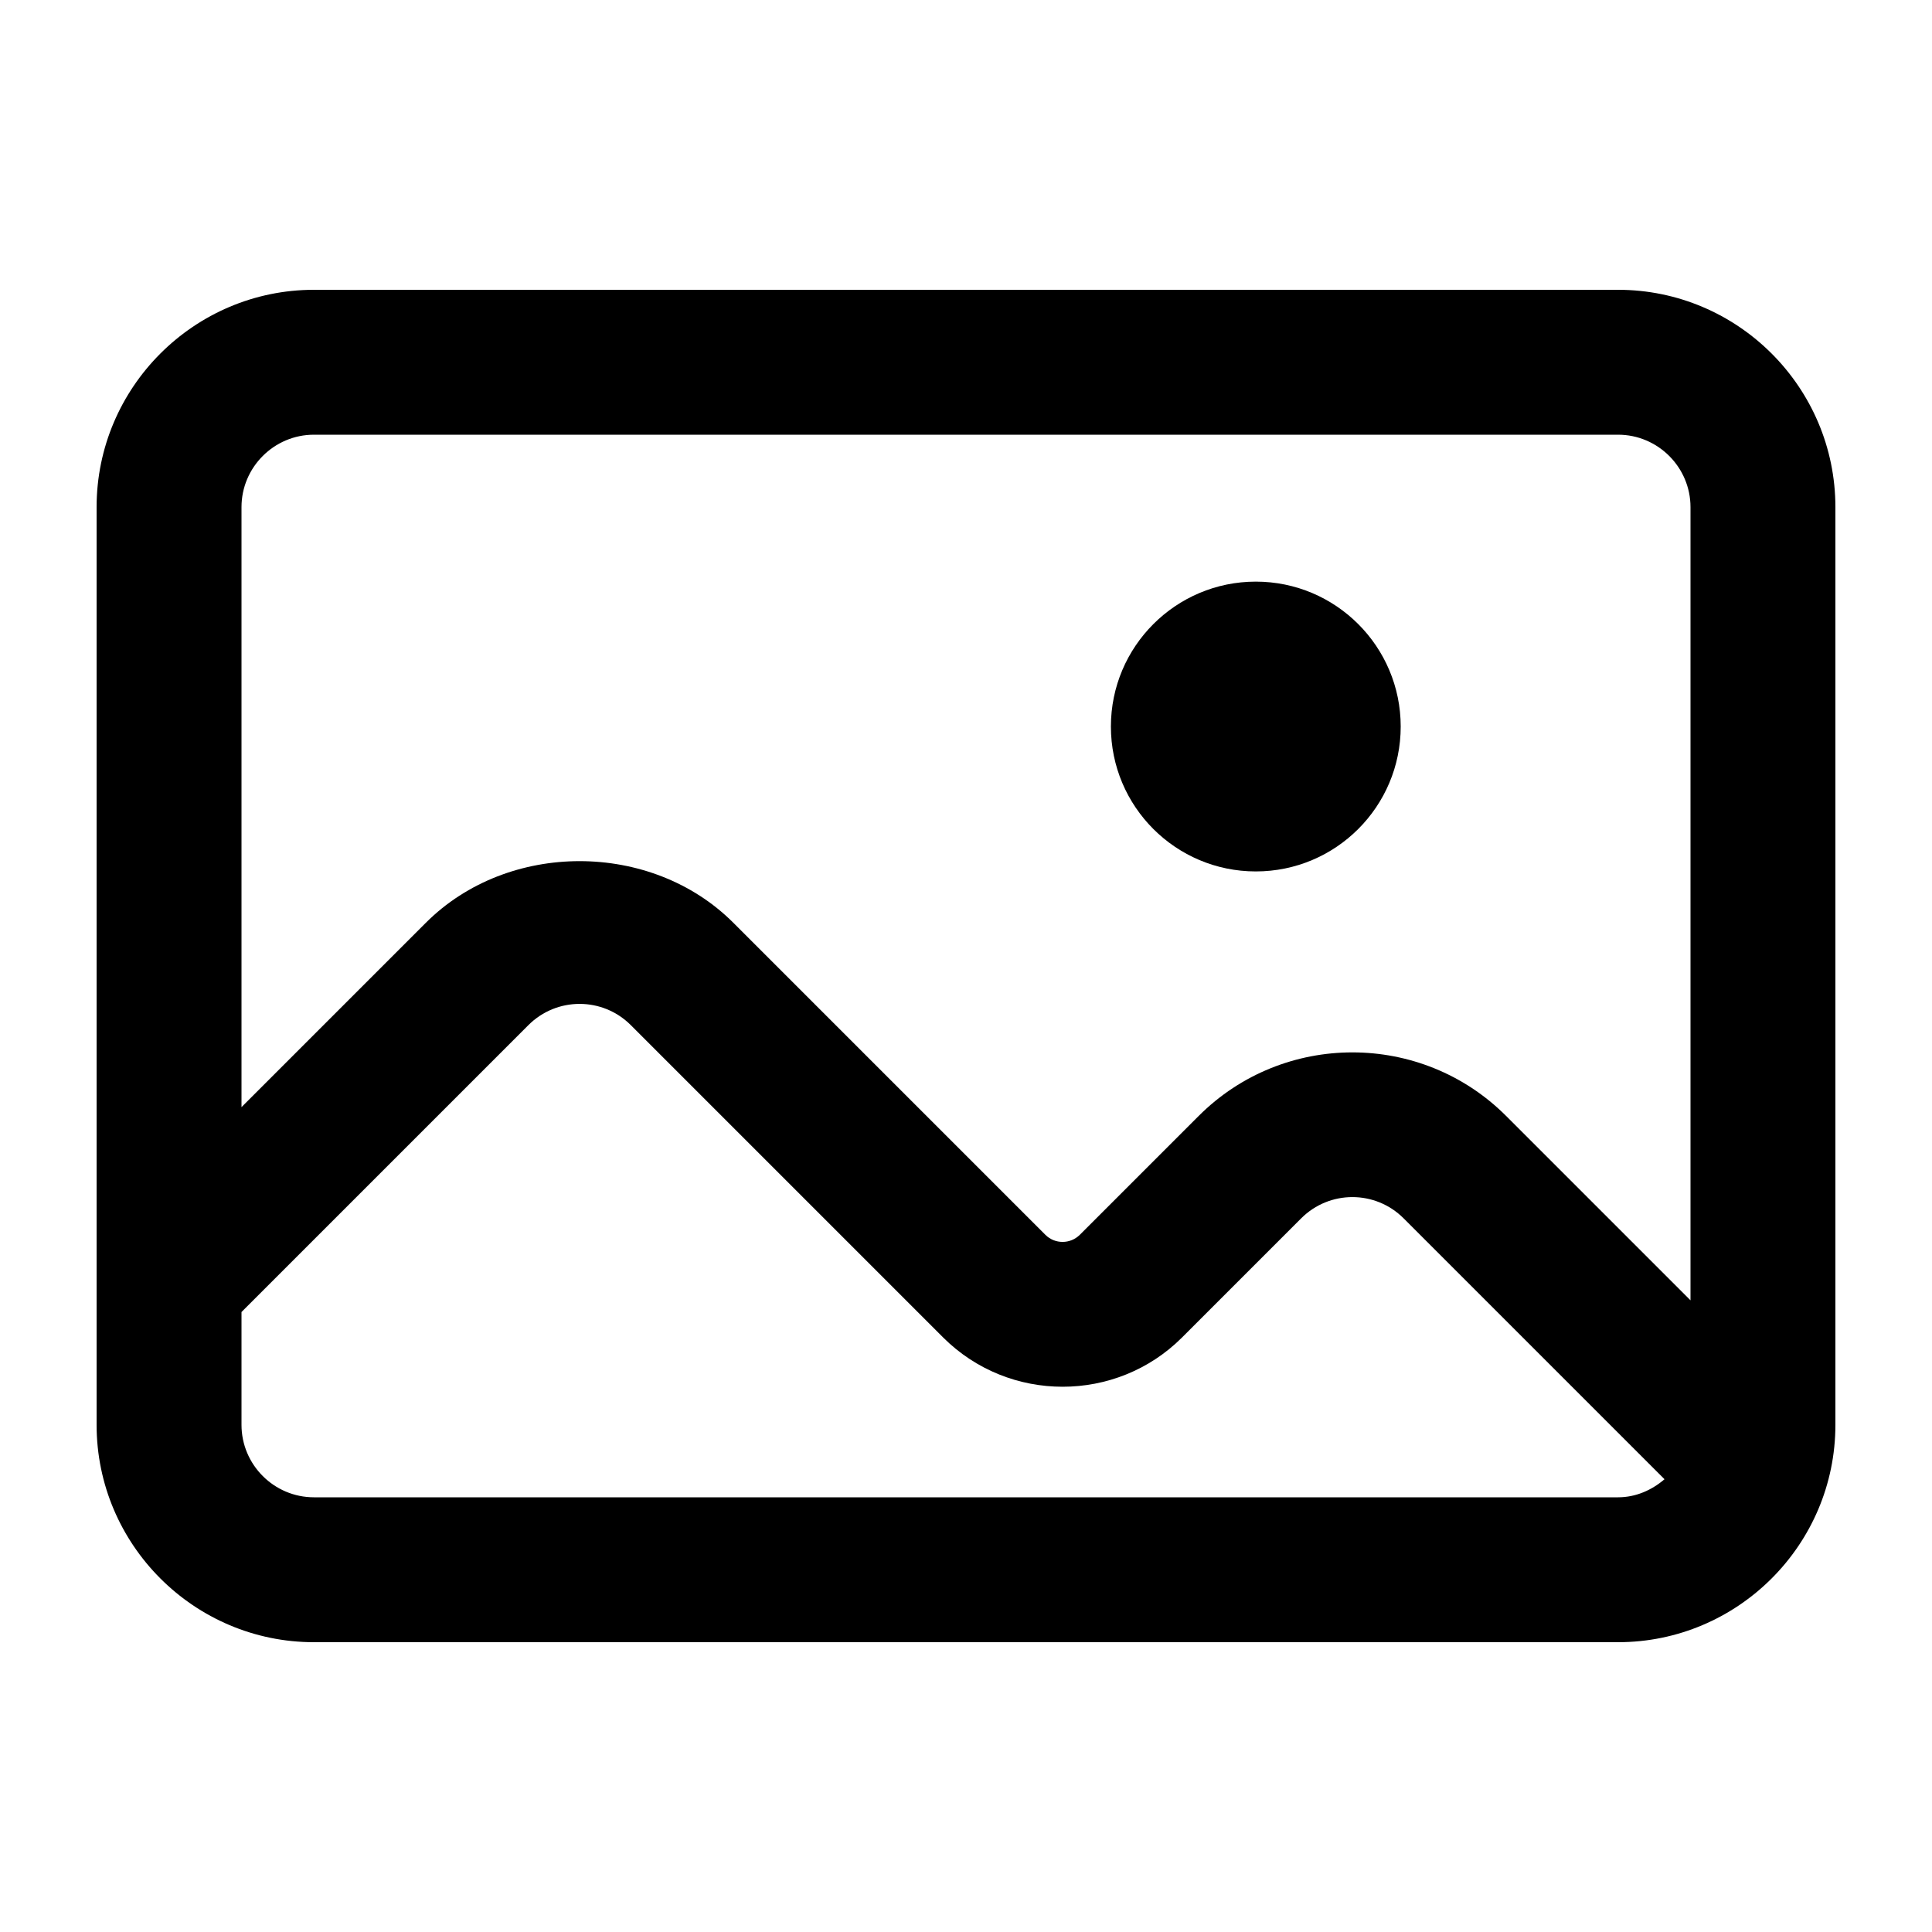 <svg width="20" height="20" viewBox="0 0 20 20" xmlns="http://www.w3.org/2000/svg">
  <path d="M14.5 7.521C14.5 8.35 13.828 9.021 13 9.021C12.172 9.021 11.5 8.35 11.5 7.521C11.5 6.693 12.172 6.021 13 6.021C13.828 6.021 14.5 6.693 14.5 7.521Z"/>
  <path d="M16.75 3H3.25C2.01 3 1 4.01 1 5.25V14.75C1 15.99 2.01 17 3.25 17H16.75C17.99 17 19 15.99 19 14.75V5.25C19 4.01 17.99 3 16.75 3ZM3.25 4.5H16.75C17.163 4.5 17.5 4.837 17.5 5.25V13.461L15.591 11.552C14.714 10.675 13.286 10.675 12.409 11.552L11.178 12.783C11.078 12.881 10.921 12.88 10.823 12.784L7.591 9.552C6.741 8.702 5.259 8.702 4.409 9.552L2.5 11.461V5.25C2.5 4.837 2.837 4.5 3.25 4.5ZM3.25 15.5C2.837 15.5 2.5 15.163 2.5 14.75V13.582L5.47 10.612C5.763 10.319 6.237 10.319 6.53 10.612L9.764 13.846C10.445 14.525 11.556 14.526 12.237 13.845L13.47 12.612C13.763 12.319 14.237 12.319 14.53 12.612L17.231 15.313C17.1 15.425 16.935 15.5 16.75 15.5L3.25 15.5Z"/>
</svg>
